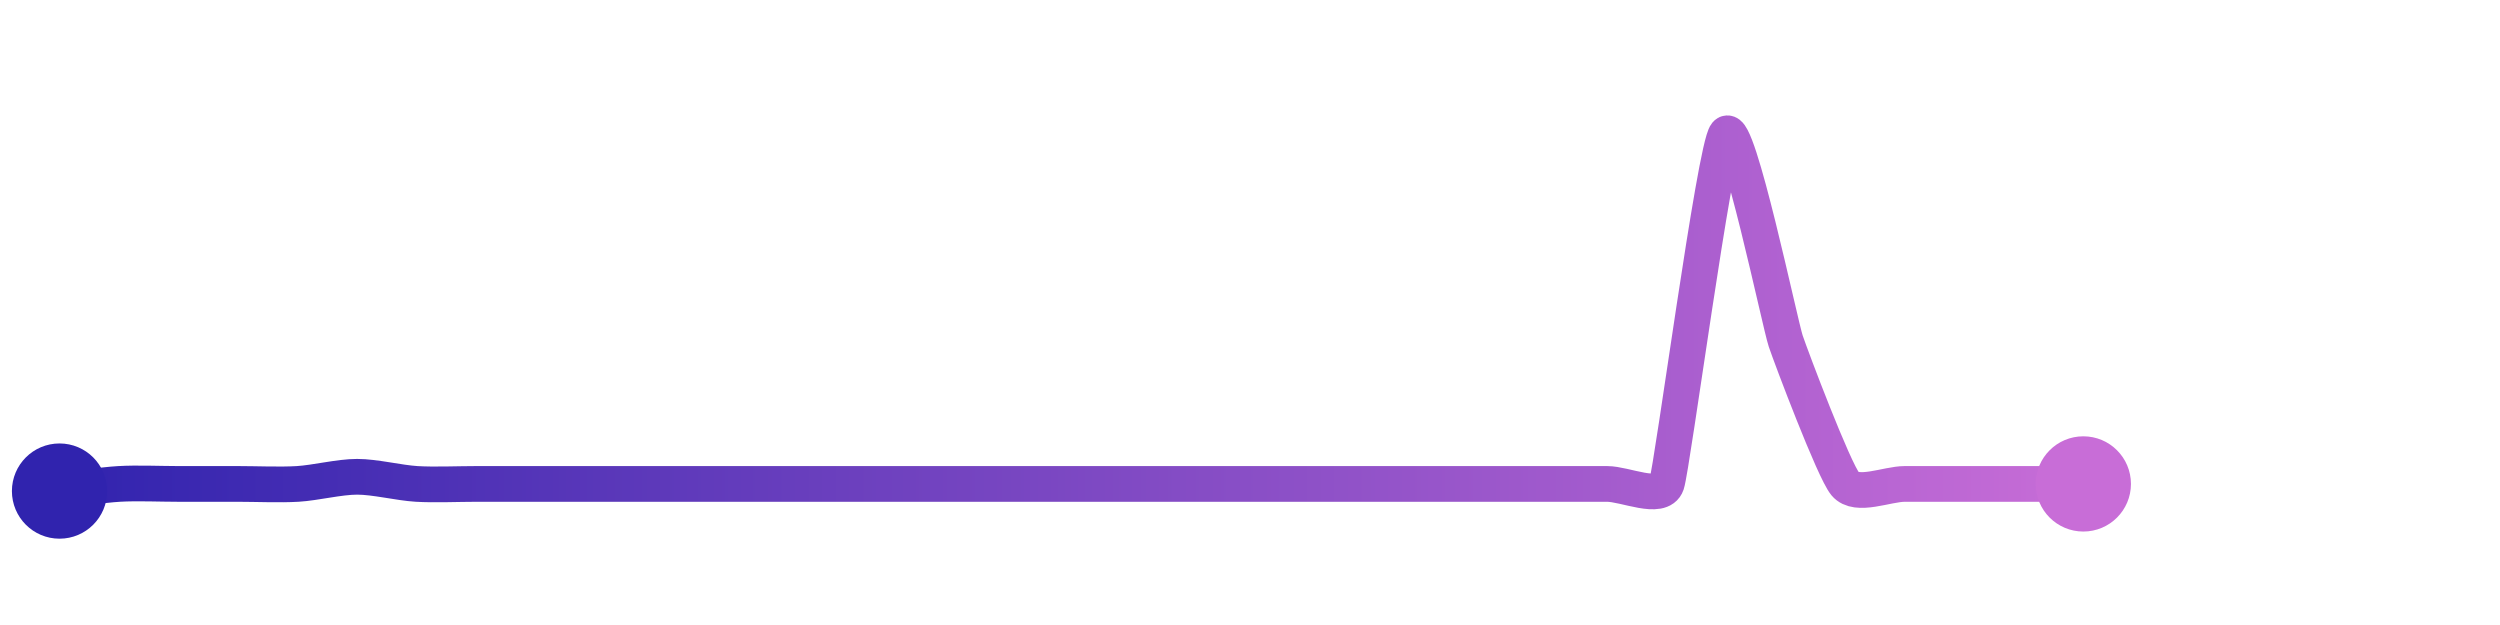 <svg width="200" height="50" viewBox="0 0 210 50" xmlns="http://www.w3.org/2000/svg">
    <defs>
        <linearGradient x1="0%" y1="0%" x2="100%" y2="0%" id="a">
            <stop stop-color="#3023AE" offset="0%"/>
            <stop stop-color="#C86DD7" offset="100%"/>
        </linearGradient>
    </defs>
    <path stroke="url(#a)"
          stroke-width="3"
          stroke-linejoin="round"
          stroke-linecap="round"
          d="M5 40 C 6.49 39.82, 8.5 39.49, 10 39.4 S 13.5 39.4, 15 39.4 S 18.5 39.4, 20 39.4 S 23.5 39.49, 25 39.4 S 28.5 38.8, 30 38.8 S 33.5 39.31, 35 39.4 S 38.5 39.4, 40 39.4 S 43.5 39.4, 45 39.4 S 48.5 39.4, 50 39.4 S 53.5 39.4, 55 39.4 S 58.5 39.4, 60 39.4 S 63.5 39.4, 65 39.4 S 68.5 39.4, 70 39.4 S 73.5 39.4, 75 39.4 S 78.5 39.4, 80 39.4 S 83.5 39.4, 85 39.4 S 88.5 39.4, 90 39.4 S 93.5 39.4, 95 39.4 S 98.5 39.4, 100 39.4 S 103.5 39.4, 105 39.4 S 108.5 39.4, 110 39.4 S 113.5 39.4, 115 39.4 S 118.5 39.4, 120 39.4 S 123.5 39.4, 125 39.4 S 128.5 39.4, 130 39.4 S 133.5 39.4, 135 39.4 S 139.52 40.82, 140 39.4 S 144.04 11.15, 145 10 S 149.52 25.98, 150 27.4 S 154.04 38.25, 155 39.4 S 158.5 39.4, 160 39.4 S 163.5 39.4, 165 39.4 S 168.5 39.4, 170 39.4 S 173.5 39.4, 175 39.4"
          fill="none"/>
    <circle r="4" cx="5" cy="40" fill="#3023AE"/>
    <circle r="4" cx="175" cy="39.4" fill="#C86DD7"/>      
</svg>